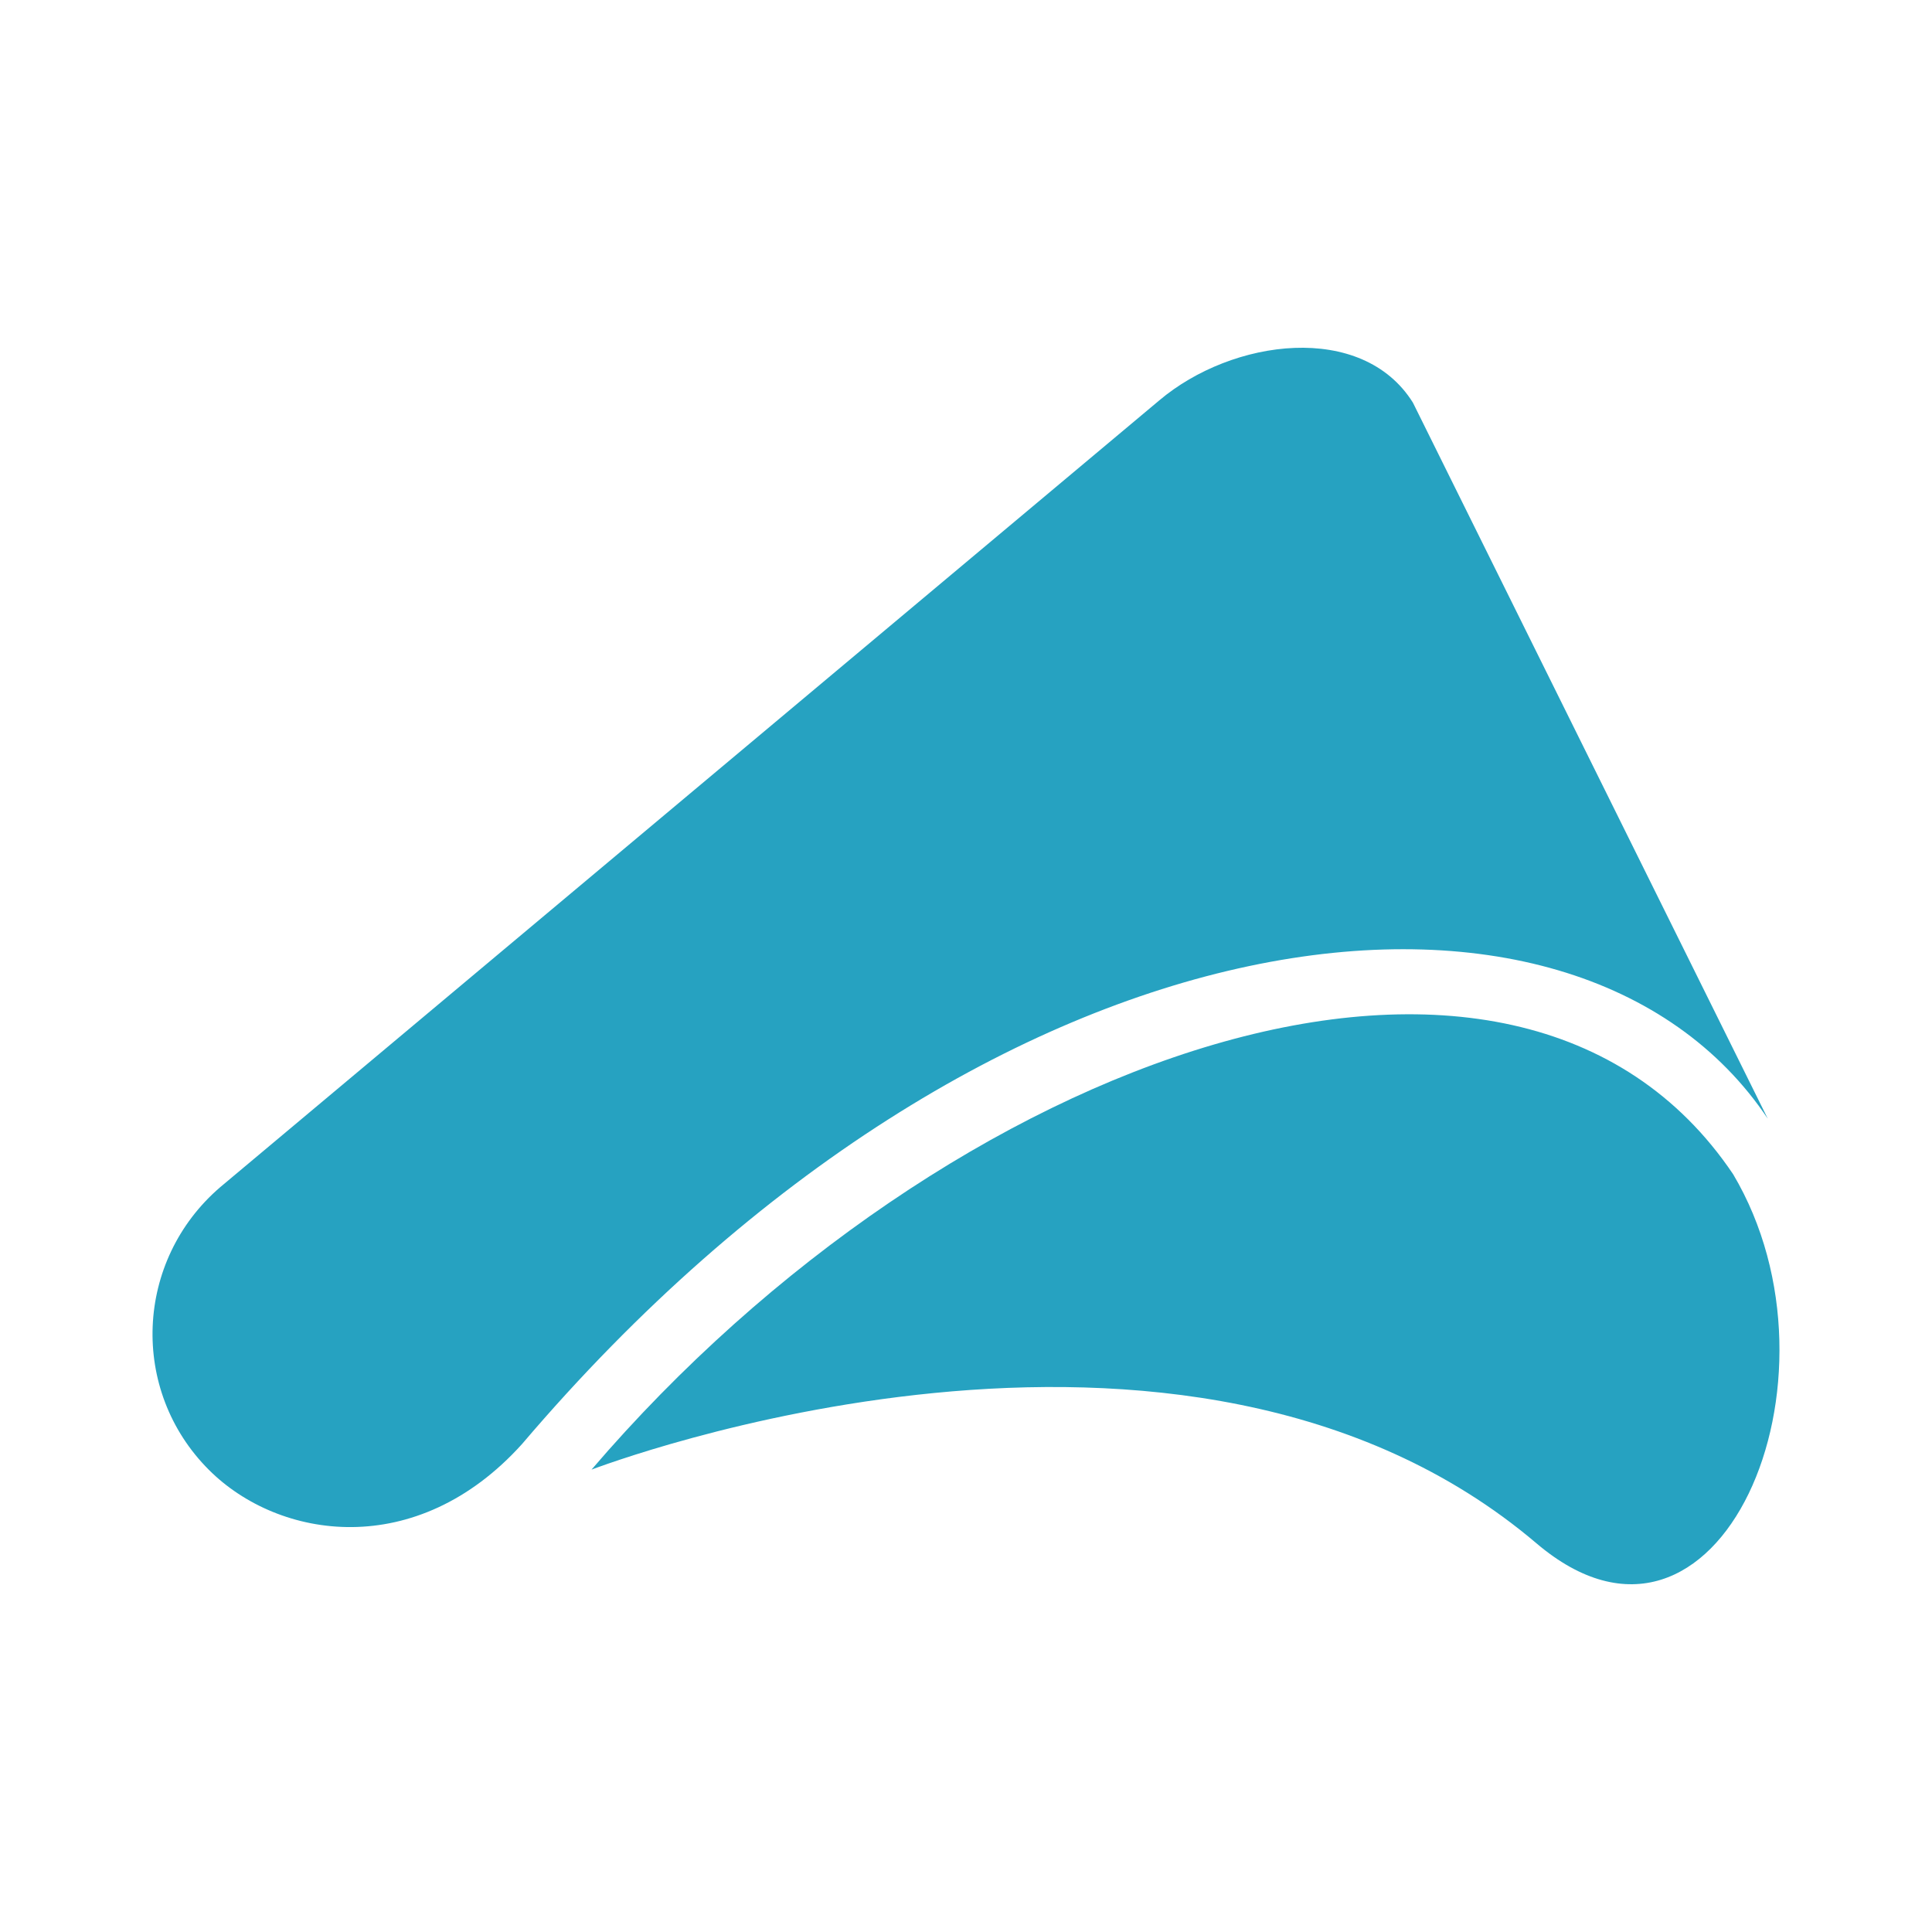 <svg version="1.1" xmlns="http://www.w3.org/2000/svg" xmlns:xlink="http://www.w3.org/1999/xlink" width="16px"
     height="16px"
     viewBox="-48 -48 608 608" preserveAspectRatio="xMidYMid meet">
    <path id="file_type_ai.svg" class="i-color" fill="#26A2C1"
          d="M497.415,321.528c38.317,64.495-4.645,164.82-61.901,116.147c-111.172-94.397-295.017-24.018-297.357-23.192C250.118,283.793,428.697,219.46,497.415,321.528z M508.323,304.062L396.641,78.704c-15.972-25.511-56.79-20.187-79.862-0.665L21.292,325.61c-26.842,23.071-28.617,63.889-3.549,88.957c21.962,21.962,65.306,28.763,98.562-8.15C264.192,232.649,447.668,213.291,508.323,304.062z"/>
</svg>
